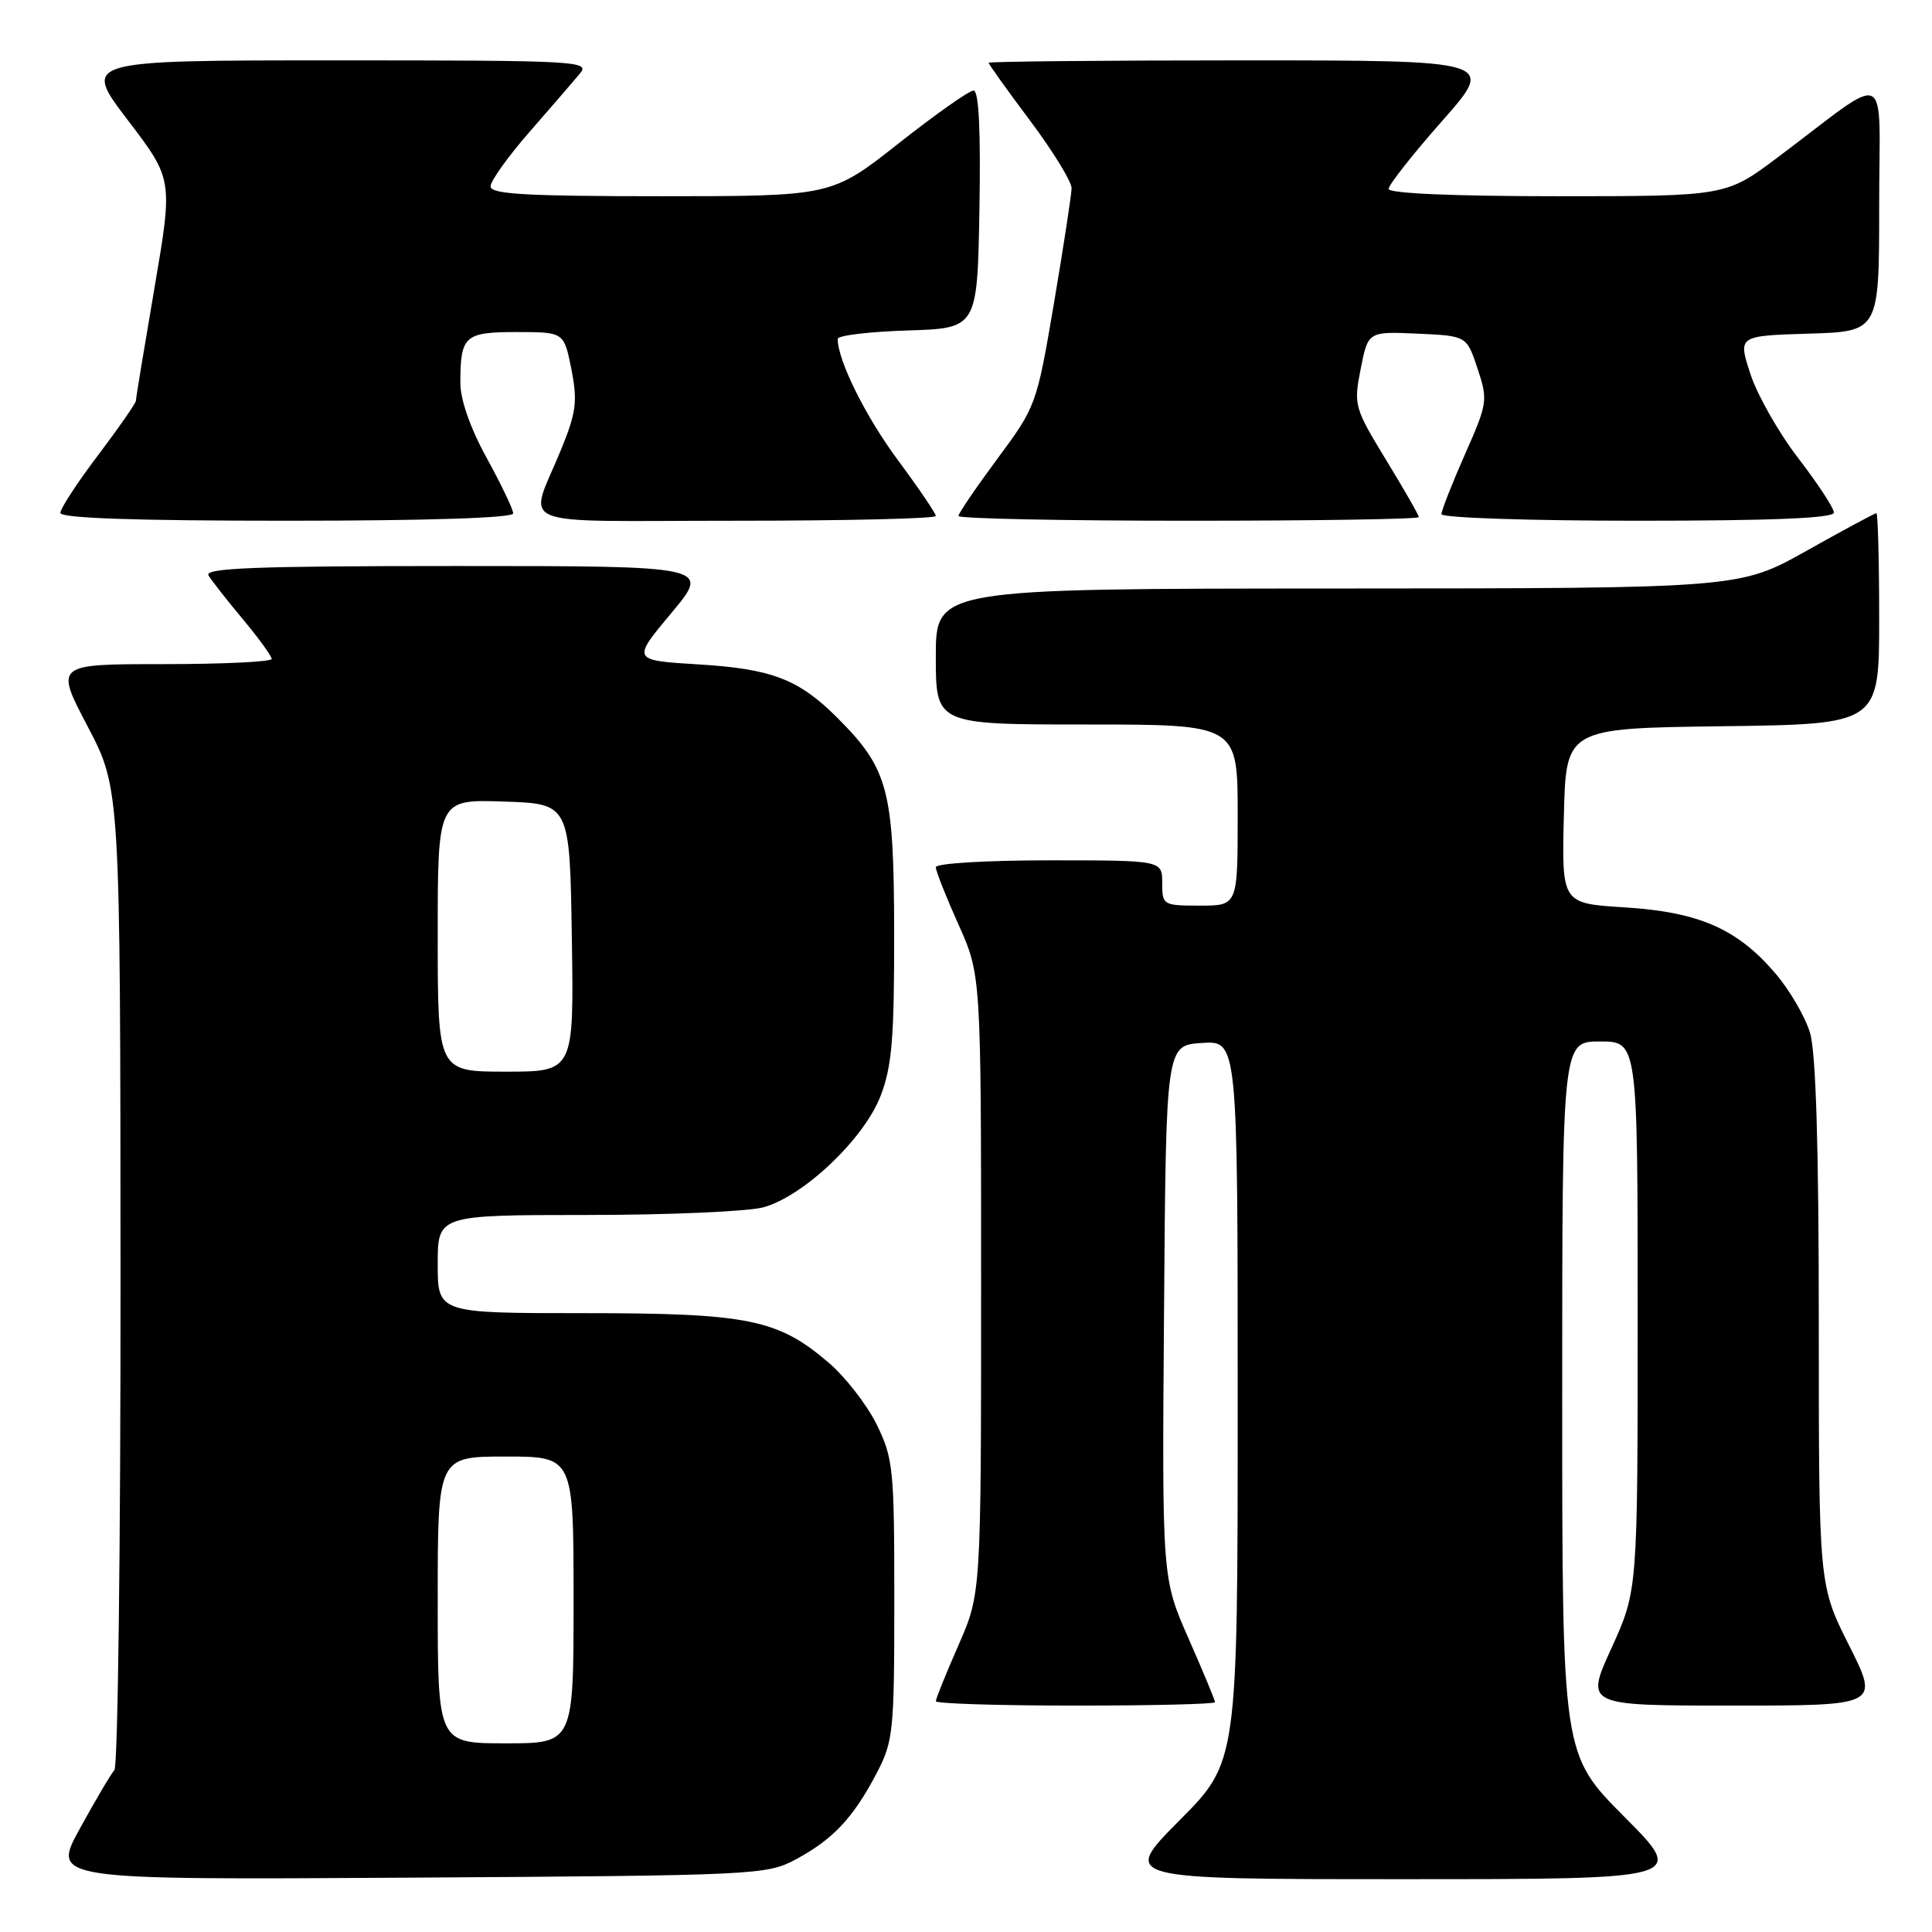 <?xml version="1.0" encoding="UTF-8" standalone="no"?>
<!DOCTYPE svg PUBLIC "-//W3C//DTD SVG 1.1//EN" "http://www.w3.org/Graphics/SVG/1.1/DTD/svg11.dtd" >
<svg xmlns="http://www.w3.org/2000/svg" xmlns:xlink="http://www.w3.org/1999/xlink" version="1.1" viewBox="0 0 256 256">
 <g >
 <path fill="currentColor"
d=" M 105.50 246.35 C 110.39 243.71 113.05 240.88 116.14 235.00 C 118.37 230.74 118.50 229.51 118.50 212.00 C 118.50 194.63 118.36 193.21 116.16 188.75 C 114.88 186.14 112.01 182.45 109.80 180.56 C 103.06 174.79 99.13 174.00 77.32 174.00 C 58.00 174.00 58.00 174.00 58.00 167.50 C 58.00 161.00 58.00 161.00 77.75 160.99 C 88.61 160.99 99.15 160.53 101.17 159.97 C 106.51 158.49 114.49 150.90 116.68 145.22 C 118.19 141.31 118.50 137.59 118.48 123.50 C 118.45 104.65 117.72 101.87 110.93 95.09 C 105.85 90.01 102.28 88.63 92.61 88.04 C 83.72 87.50 83.72 87.50 88.94 81.25 C 94.17 75.00 94.17 75.00 60.53 75.00 C 33.88 75.00 27.04 75.26 27.63 76.25 C 28.04 76.94 30.09 79.55 32.19 82.06 C 34.28 84.57 36.00 86.94 36.00 87.31 C 36.00 87.69 29.54 88.00 21.64 88.00 C 7.28 88.00 7.28 88.00 11.61 96.25 C 15.94 104.50 15.94 104.50 15.97 169.05 C 15.99 204.55 15.62 234.03 15.16 234.55 C 14.69 235.07 12.63 238.56 10.58 242.30 C 6.85 249.09 6.85 249.09 54.18 248.80 C 100.43 248.51 101.59 248.45 105.50 246.35 Z  M 215.23 240.73 C 207.00 232.46 207.00 232.46 207.00 185.23 C 207.00 138.00 207.00 138.00 212.00 138.00 C 217.00 138.00 217.00 138.00 217.00 174.38 C 217.00 210.75 217.00 210.75 213.53 218.38 C 210.05 226.00 210.05 226.00 229.54 226.00 C 249.02 226.00 249.02 226.00 245.01 218.02 C 241.00 210.04 241.00 210.04 241.00 175.39 C 241.00 151.98 240.62 139.47 239.84 136.86 C 239.20 134.73 237.13 131.17 235.23 128.96 C 230.19 123.06 225.12 120.85 215.27 120.23 C 206.94 119.71 206.94 119.71 207.22 108.11 C 207.50 96.50 207.50 96.50 228.25 96.23 C 249.00 95.96 249.00 95.96 249.00 81.98 C 249.00 74.29 248.83 68.00 248.63 68.00 C 248.42 68.00 244.26 70.24 239.38 72.98 C 230.50 77.96 230.50 77.96 177.25 77.98 C 124.00 78.00 124.00 78.00 124.00 87.00 C 124.00 96.00 124.00 96.00 144.00 96.00 C 164.00 96.00 164.00 96.00 164.00 108.00 C 164.00 120.00 164.00 120.00 159.00 120.00 C 154.11 120.00 154.00 119.93 154.00 117.00 C 154.00 114.00 154.00 114.00 139.00 114.00 C 130.69 114.00 124.00 114.40 124.00 114.91 C 124.00 115.41 125.35 118.82 127.00 122.50 C 130.00 129.19 130.00 129.19 130.00 170.18 C 130.00 211.16 130.00 211.16 127.00 218.00 C 125.35 221.76 124.00 225.10 124.00 225.42 C 124.00 225.74 132.32 226.00 142.50 226.00 C 152.68 226.00 161.00 225.80 161.00 225.55 C 161.00 225.30 159.42 221.50 157.49 217.11 C 153.97 209.12 153.97 209.12 154.24 173.81 C 154.50 138.50 154.50 138.50 159.25 138.20 C 164.00 137.89 164.00 137.89 164.00 185.67 C 164.00 233.46 164.00 233.46 156.27 241.23 C 148.55 249.00 148.55 249.00 186.00 249.00 C 223.46 249.00 223.46 249.00 215.23 240.73 Z  M 68.00 68.03 C 68.00 67.50 66.42 64.20 64.50 60.70 C 62.33 56.76 61.00 52.97 61.00 50.75 C 61.00 44.49 61.55 44.00 68.47 44.00 C 74.73 44.00 74.73 44.00 75.71 48.92 C 76.54 53.15 76.36 54.62 74.40 59.44 C 70.03 70.19 67.17 69.00 97.43 69.00 C 112.04 69.00 124.00 68.72 124.00 68.37 C 124.00 68.03 121.75 64.71 119.00 61.00 C 114.70 55.21 111.00 47.76 111.00 44.91 C 111.00 44.45 115.16 43.95 120.25 43.79 C 129.50 43.50 129.50 43.50 129.78 27.75 C 129.96 17.20 129.70 12.00 129.00 12.00 C 128.42 12.00 123.95 15.15 119.07 19.00 C 110.19 26.00 110.19 26.00 87.60 26.00 C 69.72 26.00 65.00 25.73 65.00 24.70 C 65.00 23.98 67.33 20.72 70.19 17.45 C 73.04 14.18 76.04 10.71 76.84 9.75 C 78.24 8.09 76.60 8.00 44.61 8.00 C 10.91 8.00 10.91 8.00 16.91 15.89 C 22.92 23.77 22.92 23.77 20.47 38.14 C 19.12 46.04 18.01 52.77 18.01 53.10 C 18.00 53.43 15.75 56.67 13.00 60.31 C 10.25 63.94 8.00 67.38 8.00 67.96 C 8.00 68.66 17.82 69.00 38.00 69.00 C 56.62 69.00 68.00 68.63 68.00 68.03 Z  M 188.00 68.52 C 188.00 68.26 186.05 64.85 183.66 60.94 C 179.45 54.02 179.35 53.68 180.30 48.87 C 181.28 43.92 181.28 43.92 187.81 44.21 C 194.34 44.50 194.34 44.50 195.78 48.83 C 197.17 53.02 197.12 53.41 194.11 60.21 C 192.40 64.09 191.00 67.65 191.00 68.13 C 191.00 68.61 202.70 69.00 217.00 69.00 C 234.89 69.00 243.00 68.66 243.00 67.92 C 243.00 67.33 240.88 64.10 238.30 60.74 C 235.71 57.38 232.85 52.35 231.94 49.56 C 230.29 44.50 230.29 44.50 239.65 44.21 C 249.00 43.93 249.00 43.93 249.00 27.35 C 249.00 8.52 250.81 9.40 235.60 20.82 C 228.70 26.00 228.70 26.00 206.35 26.00 C 192.65 26.00 184.00 25.63 184.00 25.03 C 184.00 24.50 187.19 20.45 191.09 16.03 C 198.18 8.00 198.18 8.00 164.59 8.00 C 146.12 8.00 131.00 8.15 131.00 8.32 C 131.00 8.50 133.47 11.96 136.50 16.00 C 139.53 20.04 141.99 24.06 141.99 24.93 C 141.98 25.79 140.93 32.64 139.66 40.15 C 137.37 53.64 137.29 53.87 132.17 60.77 C 129.33 64.61 127.00 68.03 127.00 68.37 C 127.00 68.72 140.72 69.00 157.50 69.00 C 174.28 69.00 188.00 68.79 188.00 68.52 Z  M 58.00 212.00 C 58.00 193.00 58.00 193.00 67.00 193.00 C 76.00 193.00 76.00 193.00 76.00 212.00 C 76.00 231.00 76.00 231.00 67.00 231.00 C 58.00 231.00 58.00 231.00 58.00 212.00 Z  M 58.00 123.96 C 58.00 105.92 58.00 105.92 66.75 106.21 C 75.50 106.50 75.50 106.50 75.77 124.25 C 76.05 142.00 76.05 142.00 67.02 142.00 C 58.00 142.00 58.00 142.00 58.00 123.96 Z "/>
</g>
</svg>